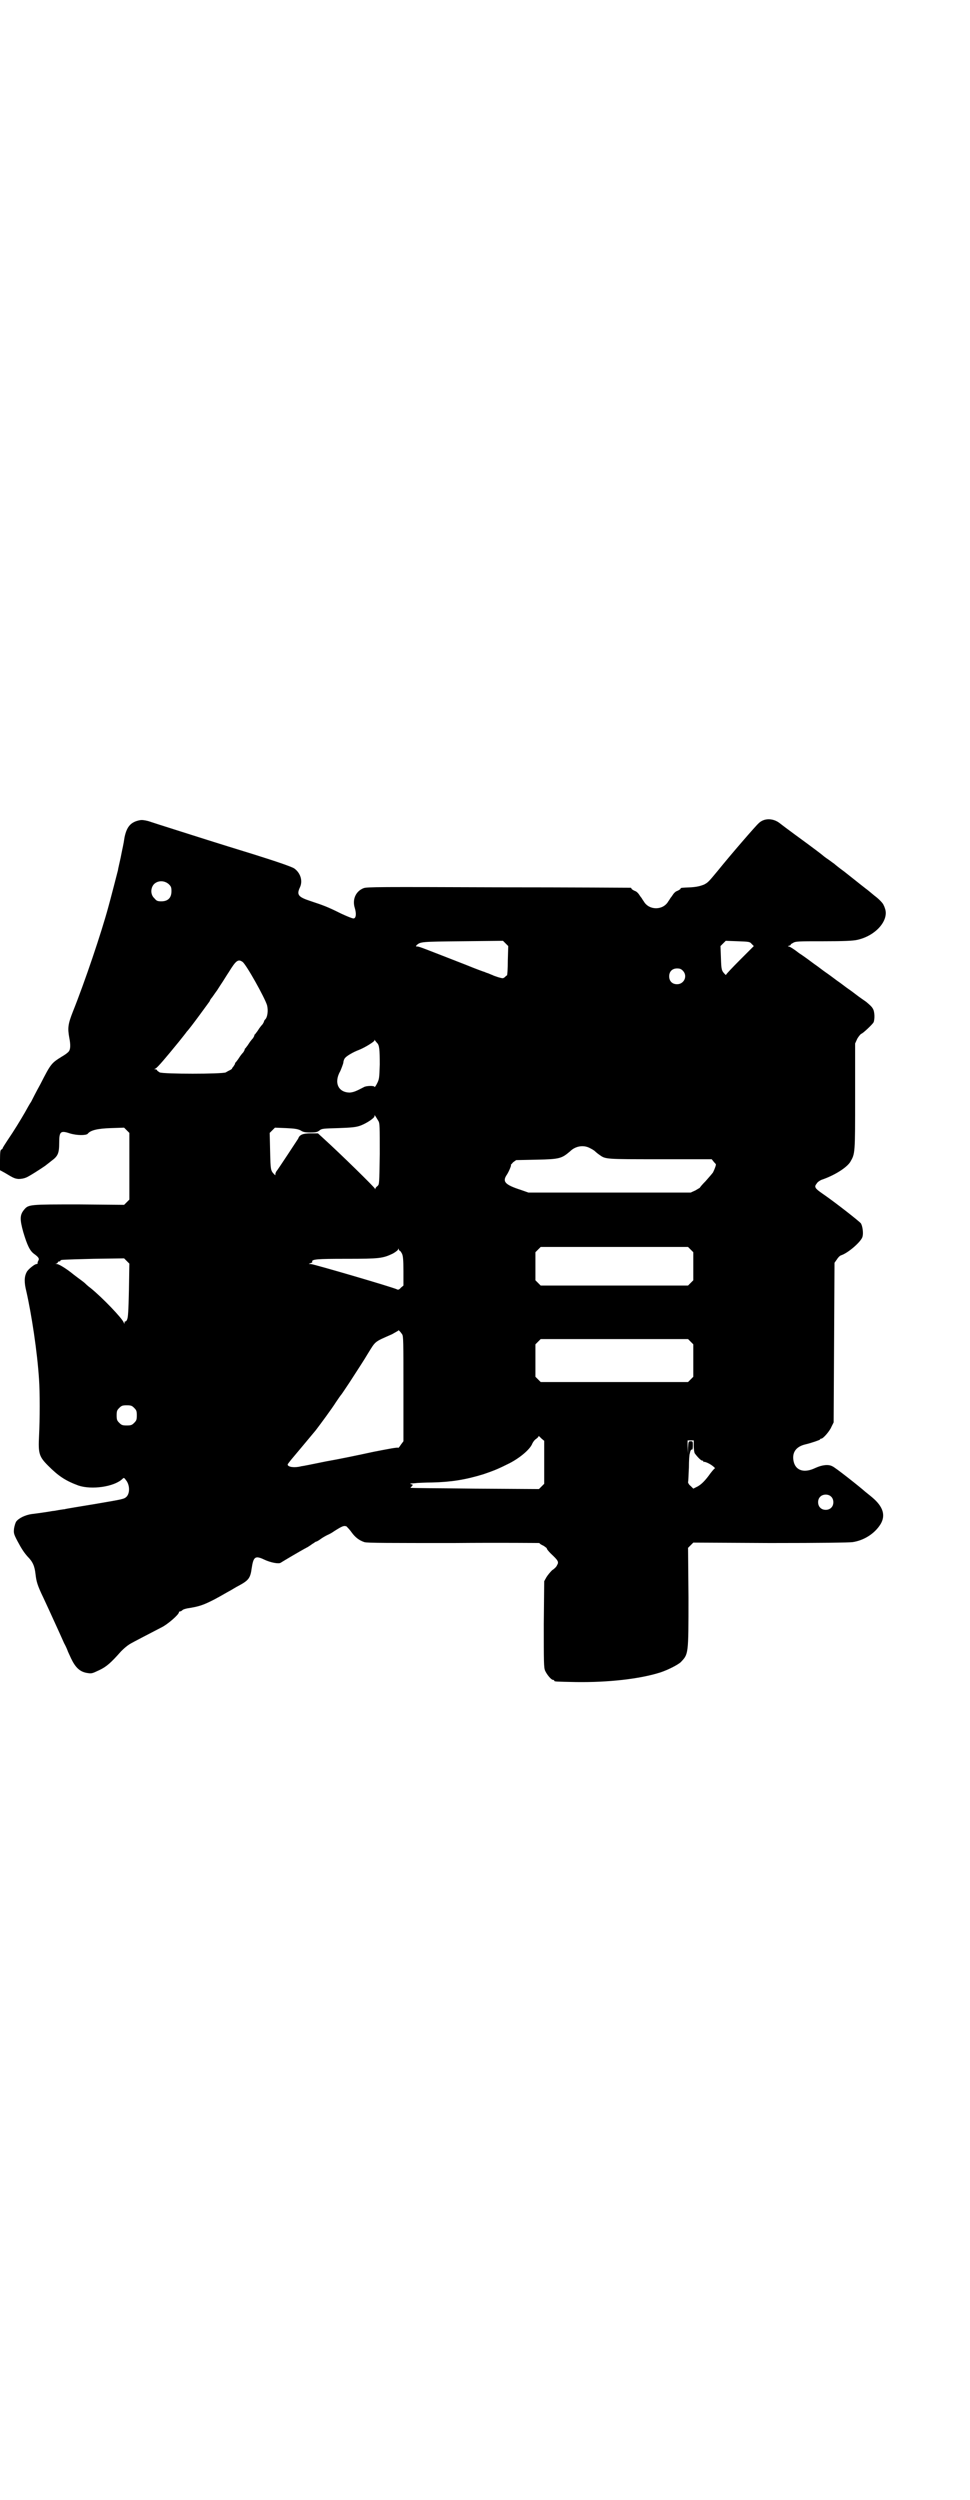 <?xml version="1.0" standalone="no"?>
<!DOCTYPE svg PUBLIC "-//W3C//DTD SVG 20010904//EN"
 "http://www.w3.org/TR/2001/REC-SVG-20010904/DTD/svg10.dtd">
<svg version="1.0" xmlns="http://www.w3.org/2000/svg"
 width="1106pt" height="2850pt" viewBox="0 0 1106 2850"
 preserveAspectRatio="xMidYMid meet">
<g transform="translate(0,2850) scale(0.5,-0.5)"
fill="#000000" stroke="none">
<path d="M319 3830 c-21 -4 -30 -15 -35 -39 -3 -20 -4 -21 -9 -47 -3 -14 -6
-26 -6 -28 -1 -4 -18 -70 -22 -84 -16 -59 -53 -169 -81 -239 -11 -28 -12 -37
-8 -59 3 -15 3 -26 -1 -31 -2 -3 -9 -8 -16 -12 -24 -15 -25 -16 -49 -63 -10
-18 -19 -36 -21 -40 -3 -4 -9 -15 -14 -24 -11 -19 -25 -42 -40 -64 -6 -9 -11
-17 -11 -18 0 -1 -1 -2 -3 -3 -2 -1 -3 -5 -3 -24 l0 -23 11 -6 c20 -12 22 -13
31 -14 6 0 12 1 17 3 6 2 34 20 44 27 1 1 8 6 14 11 15 11 18 17 18 42 0 25 3
28 24 21 16 -5 37 -5 41 -1 6 8 22 12 53 13 l30 1 6 -6 6 -6 0 -76 0 -76 -6
-6 -6 -6 -103 1 c-113 0 -115 0 -125 -12 -10 -12 -10 -22 -2 -51 9 -30 15 -43
25 -50 11 -8 12 -11 9 -16 -1 -2 -2 -5 -1 -5 0 -1 -1 -2 -3 -2 -4 0 -19 -12
-22 -18 -6 -11 -6 -24 -1 -44 12 -53 25 -138 29 -201 2 -28 2 -91 0 -129 -2
-40 0 -47 21 -68 23 -23 39 -34 69 -45 30 -10 81 -3 100 15 4 4 4 3 10 -5 7
-11 7 -27 0 -35 -6 -6 -8 -6 -72 -17 -36 -6 -68 -11 -70 -12 -2 0 -8 -1 -14
-2 -5 -1 -11 -2 -13 -2 -5 -1 -31 -5 -48 -7 -14 -2 -29 -9 -35 -17 -2 -3 -4
-10 -5 -16 -1 -10 -1 -12 8 -29 9 -17 15 -26 23 -35 12 -12 16 -22 18 -40 2
-17 4 -25 18 -54 7 -15 19 -41 23 -50 10 -22 17 -37 24 -53 5 -9 8 -17 8 -17
0 -1 4 -9 8 -18 10 -21 20 -30 35 -33 12 -2 12 -2 29 6 17 8 27 17 50 43 8 8
13 12 19 16 6 4 53 28 72 38 15 7 41 30 41 35 0 1 1 2 2 2 2 0 4 1 6 3 2 2 7
3 11 4 26 4 36 7 63 21 15 8 30 17 34 19 4 2 13 8 21 12 22 12 26 17 29 40 4
26 8 29 29 19 15 -7 33 -10 37 -7 3 2 43 26 62 36 5 3 10 7 12 8 2 1 4 3 6 4
2 0 7 3 11 6 4 3 11 7 15 9 5 2 12 6 16 9 19 12 22 13 28 11 2 -2 8 -8 12 -14
8 -11 17 -18 29 -22 6 -2 61 -2 204 -2 107 1 195 0 195 0 0 -1 4 -4 9 -6 5 -3
8 -6 8 -6 -1 -1 4 -7 9 -12 17 -16 19 -19 14 -27 -1 -3 -6 -8 -11 -11 -4 -4
-10 -11 -13 -16 l-5 -9 -1 -98 c0 -86 0 -99 3 -106 4 -9 14 -21 18 -21 2 0 3
-1 3 -2 0 -2 2 -2 50 -3 73 -1 145 7 192 22 18 6 39 17 46 23 18 19 18 16 18
148 l-1 113 6 6 6 6 175 -1 c121 0 179 1 188 2 27 4 51 20 64 41 12 20 6 40
-19 61 -7 6 -15 12 -16 13 -11 10 -69 56 -75 58 -9 5 -24 3 -39 -4 -25 -12
-44 -6 -49 14 -5 21 5 35 27 40 13 3 33 10 33 11 0 1 1 2 3 2 4 0 19 17 23 27
l5 10 1 182 1 182 5 7 c3 5 7 9 10 10 16 5 47 32 49 43 2 8 0 24 -4 30 -3 4
-56 46 -88 68 -16 11 -19 15 -13 22 2 4 7 7 11 9 30 10 58 28 66 41 11 19 11
18 11 149 l0 121 5 11 c3 5 7 10 9 11 4 1 25 21 28 26 3 7 3 25 -2 32 -2 4 -9
10 -15 15 -7 5 -16 11 -21 15 -4 3 -13 10 -19 14 -6 4 -17 13 -26 19 -8 6 -20
15 -26 19 -6 4 -17 13 -26 19 -8 6 -24 18 -35 25 -10 8 -21 15 -23 15 -3 0 -3
1 1 2 3 1 4 2 3 2 -1 0 1 2 5 4 6 4 12 4 70 4 46 0 67 1 76 3 43 9 74 45 64
72 -1 3 -2 6 -3 7 0 3 -10 14 -21 22 -5 4 -14 12 -21 17 -18 14 -25 20 -48 38
-11 8 -21 16 -23 18 -2 1 -8 6 -14 10 -6 4 -11 8 -12 9 -1 1 -19 15 -63 47
-15 11 -31 23 -36 27 -15 11 -35 11 -47 -1 -6 -5 -64 -72 -93 -108 -20 -24
-22 -27 -32 -32 -8 -3 -15 -5 -29 -6 -23 -1 -24 -1 -24 -3 0 -1 -3 -3 -7 -5
-4 -1 -8 -5 -10 -8 -2 -3 -4 -6 -5 -7 -1 -1 -3 -5 -6 -9 -12 -21 -44 -21 -56
0 -3 4 -5 8 -6 9 -1 1 -3 4 -5 7 -2 3 -6 7 -10 8 -4 2 -7 4 -7 5 0 1 -1 2 -2
2 -2 0 -138 1 -302 1 -270 1 -300 1 -307 -2 -18 -7 -26 -26 -20 -45 4 -13 3
-24 -3 -24 -3 0 -15 5 -28 11 -32 16 -41 19 -71 29 -27 9 -31 14 -23 31 7 15
1 33 -13 43 -6 4 -38 15 -92 32 -29 9 -72 22 -166 52 -35 11 -69 22 -75 24 -8
2 -14 3 -19 2z m66 -146 c5 -5 6 -7 6 -16 0 -15 -8 -23 -23 -23 -9 0 -11 1
-16 7 -9 8 -9 23 -1 32 9 9 24 9 34 0z m773 -174 c0 -19 -1 -34 -2 -34 -1 0
-3 -2 -5 -4 -4 -3 -4 -3 -15 0 -6 2 -12 4 -13 5 -1 0 -5 2 -10 4 -4 1 -8 3 -8
3 -1 0 -20 7 -42 16 -95 37 -107 42 -111 42 -4 0 -4 0 -2 3 9 8 10 8 105 9
l92 1 6 -6 6 -6 -1 -33z m556 38 l5 -5 -31 -31 c-18 -18 -32 -33 -32 -34 0 -1
-1 -1 -2 0 -9 9 -9 11 -10 38 l-1 27 6 6 6 6 27 -1 c26 -1 28 -1 32 -6z
m-1161 -41 c8 -5 51 -82 56 -99 3 -12 1 -27 -4 -32 -2 -2 -3 -4 -3 -5 0 -1 -2
-4 -3 -6 -2 -2 -7 -8 -10 -13 -3 -5 -7 -9 -7 -10 -1 0 -2 -1 -2 -3 0 -1 -2 -4
-3 -6 -2 -2 -7 -8 -10 -13 -3 -5 -7 -9 -7 -10 -1 0 -2 -1 -2 -3 0 -1 -2 -4 -3
-6 -2 -2 -7 -8 -10 -13 -3 -5 -7 -9 -7 -10 -1 0 -2 -1 -2 -3 0 -1 -2 -4 -4 -7
-2 -2 -3 -4 -3 -4 1 0 0 -1 -3 -3 -4 -2 -8 -4 -11 -6 -9 -4 -142 -4 -151 0 -3
2 -6 4 -6 5 0 1 -2 2 -3 2 -4 0 -4 0 0 2 5 3 22 23 53 61 8 10 16 20 18 23 8
8 49 65 52 69 1 3 3 6 4 7 2 2 7 10 13 18 5 8 11 17 13 20 2 3 8 13 14 22 16
26 21 30 31 23z m1004 -20 c12 -12 3 -31 -13 -31 -11 0 -18 7 -18 18 0 11 7
18 18 18 6 0 9 -1 13 -5z m-697 -165 c5 -5 6 -14 6 -49 -1 -30 -1 -33 -6 -43
-3 -6 -6 -10 -6 -8 0 3 -19 3 -25 -1 -19 -10 -23 -11 -31 -12 -27 0 -37 23
-22 49 3 7 6 15 7 19 0 4 2 9 4 11 4 5 20 14 31 18 13 5 36 19 36 22 0 2 1 2
1 0 1 -1 3 -4 5 -6z m3 -178 c3 -5 3 -12 3 -75 -1 -69 -1 -69 -5 -73 -3 -2 -5
-5 -5 -6 0 -2 -1 -2 -1 0 -2 4 -75 76 -119 116 l-11 10 -17 0 c-17 0 -25 -3
-28 -12 -2 -3 -47 -72 -50 -75 -1 -2 -2 -4 -2 -6 0 -3 0 -3 -2 -1 -9 9 -9 10
-10 53 l-1 42 6 6 6 6 25 -1 c21 -1 26 -2 33 -5 6 -4 10 -5 23 -5 13 0 16 1
21 5 5 4 9 4 43 5 29 1 39 2 48 5 15 5 34 18 34 22 0 4 0 4 9 -11z m481 -61
c4 -2 10 -5 13 -8 2 -2 7 -6 10 -8 14 -10 12 -10 138 -10 l118 0 4 -5 c2 -3 5
-5 5 -6 2 0 -2 -11 -6 -19 -2 -3 -10 -12 -17 -20 -7 -7 -13 -14 -13 -15 0 0
-5 -3 -10 -6 l-11 -5 -185 0 -185 0 -17 6 c-37 12 -43 19 -32 35 4 6 11 22 9
22 -1 0 2 2 5 6 l7 5 47 1 c53 1 57 3 76 19 12 12 30 15 44 8z m231 -232 l6
-6 0 -32 0 -32 -6 -6 -6 -6 -168 0 -168 0 -6 6 -6 6 0 32 0 32 6 6 6 6 168 0
168 0 6 -6z m-663 -3 c1 0 3 -3 5 -7 2 -5 3 -13 3 -39 l0 -33 -6 -5 c-3 -4 -6
-5 -8 -4 -6 4 -191 58 -197 58 -6 0 -6 0 -1 2 3 1 5 2 4 3 -2 6 10 7 78 7 76
0 83 1 106 12 7 4 12 8 12 10 0 2 1 2 1 0 1 -2 2 -4 3 -4z m-618 -90 c-1 -47
-2 -62 -4 -66 -1 -3 -3 -5 -4 -5 -1 1 -2 0 -2 -2 0 -4 0 -4 -2 0 -4 10 -48 56
-75 78 -7 5 -13 11 -14 12 -1 1 -5 4 -9 7 -4 3 -11 8 -16 12 -17 14 -34 24
-38 24 -4 0 -4 1 -1 1 1 1 3 2 3 3 0 1 1 2 3 2 2 0 3 1 3 2 0 2 2 2 75 4 l70
1 6 -6 6 -6 -1 -61z m623 -100 c3 -5 3 -15 3 -125 l0 -119 -6 -8 c-3 -5 -6 -8
-6 -7 0 2 -25 -3 -56 -9 -32 -7 -80 -17 -109 -22 -29 -6 -54 -11 -56 -11 -15
-4 -31 -2 -31 4 0 1 4 6 8 11 6 7 46 55 56 67 10 13 38 51 46 64 6 9 11 16 12
17 1 1 9 13 19 28 27 42 30 46 42 66 18 29 14 26 55 44 7 4 14 8 14 8 0 3 4
-1 9 -8z m658 -17 l6 -6 0 -37 0 -37 -6 -6 -6 -6 -168 0 -168 0 -6 6 -6 6 0
37 0 37 6 6 6 6 168 0 168 0 6 -6z m-1269 -151 c5 -5 6 -7 6 -17 0 -10 -1 -12
-6 -17 -5 -5 -7 -6 -17 -6 -10 0 -12 1 -17 6 -5 5 -6 7 -6 17 0 10 1 12 6 17
5 5 7 6 17 6 10 0 12 -1 17 -6z m929 -70 l6 -5 0 -49 0 -49 -6 -6 -6 -6 -146
1 c-80 1 -146 1 -147 2 0 0 1 2 3 3 3 4 3 4 -1 5 -4 1 -3 2 3 2 4 0 10 1 12 1
2 0 17 1 32 1 43 1 76 6 118 19 20 7 29 10 53 22 26 12 53 34 58 48 2 4 5 8 8
10 3 2 6 5 6 6 0 2 1 1 7 -5z m347 -16 c0 -7 1 -14 2 -17 4 -6 14 -17 17 -17
2 0 3 -1 3 -2 0 -2 1 -2 1 -1 2 1 14 -4 21 -10 4 -3 5 -5 4 -5 -1 0 -8 -8 -15
-18 -10 -13 -17 -19 -24 -23 l-10 -5 -6 6 c-4 3 -6 7 -6 9 1 2 1 17 2 33 0 16
1 30 2 32 1 6 3 10 5 9 1 -1 2 3 2 9 0 9 0 10 -5 10 -5 0 -5 -1 -6 -14 l0 -15
-1 16 0 15 7 0 7 0 0 -12z m313 -116 c7 -6 7 -19 1 -25 -6 -7 -19 -7 -25 -1
-7 6 -7 19 -1 25 6 7 19 7 25 1z"/>
</g>
</svg>
